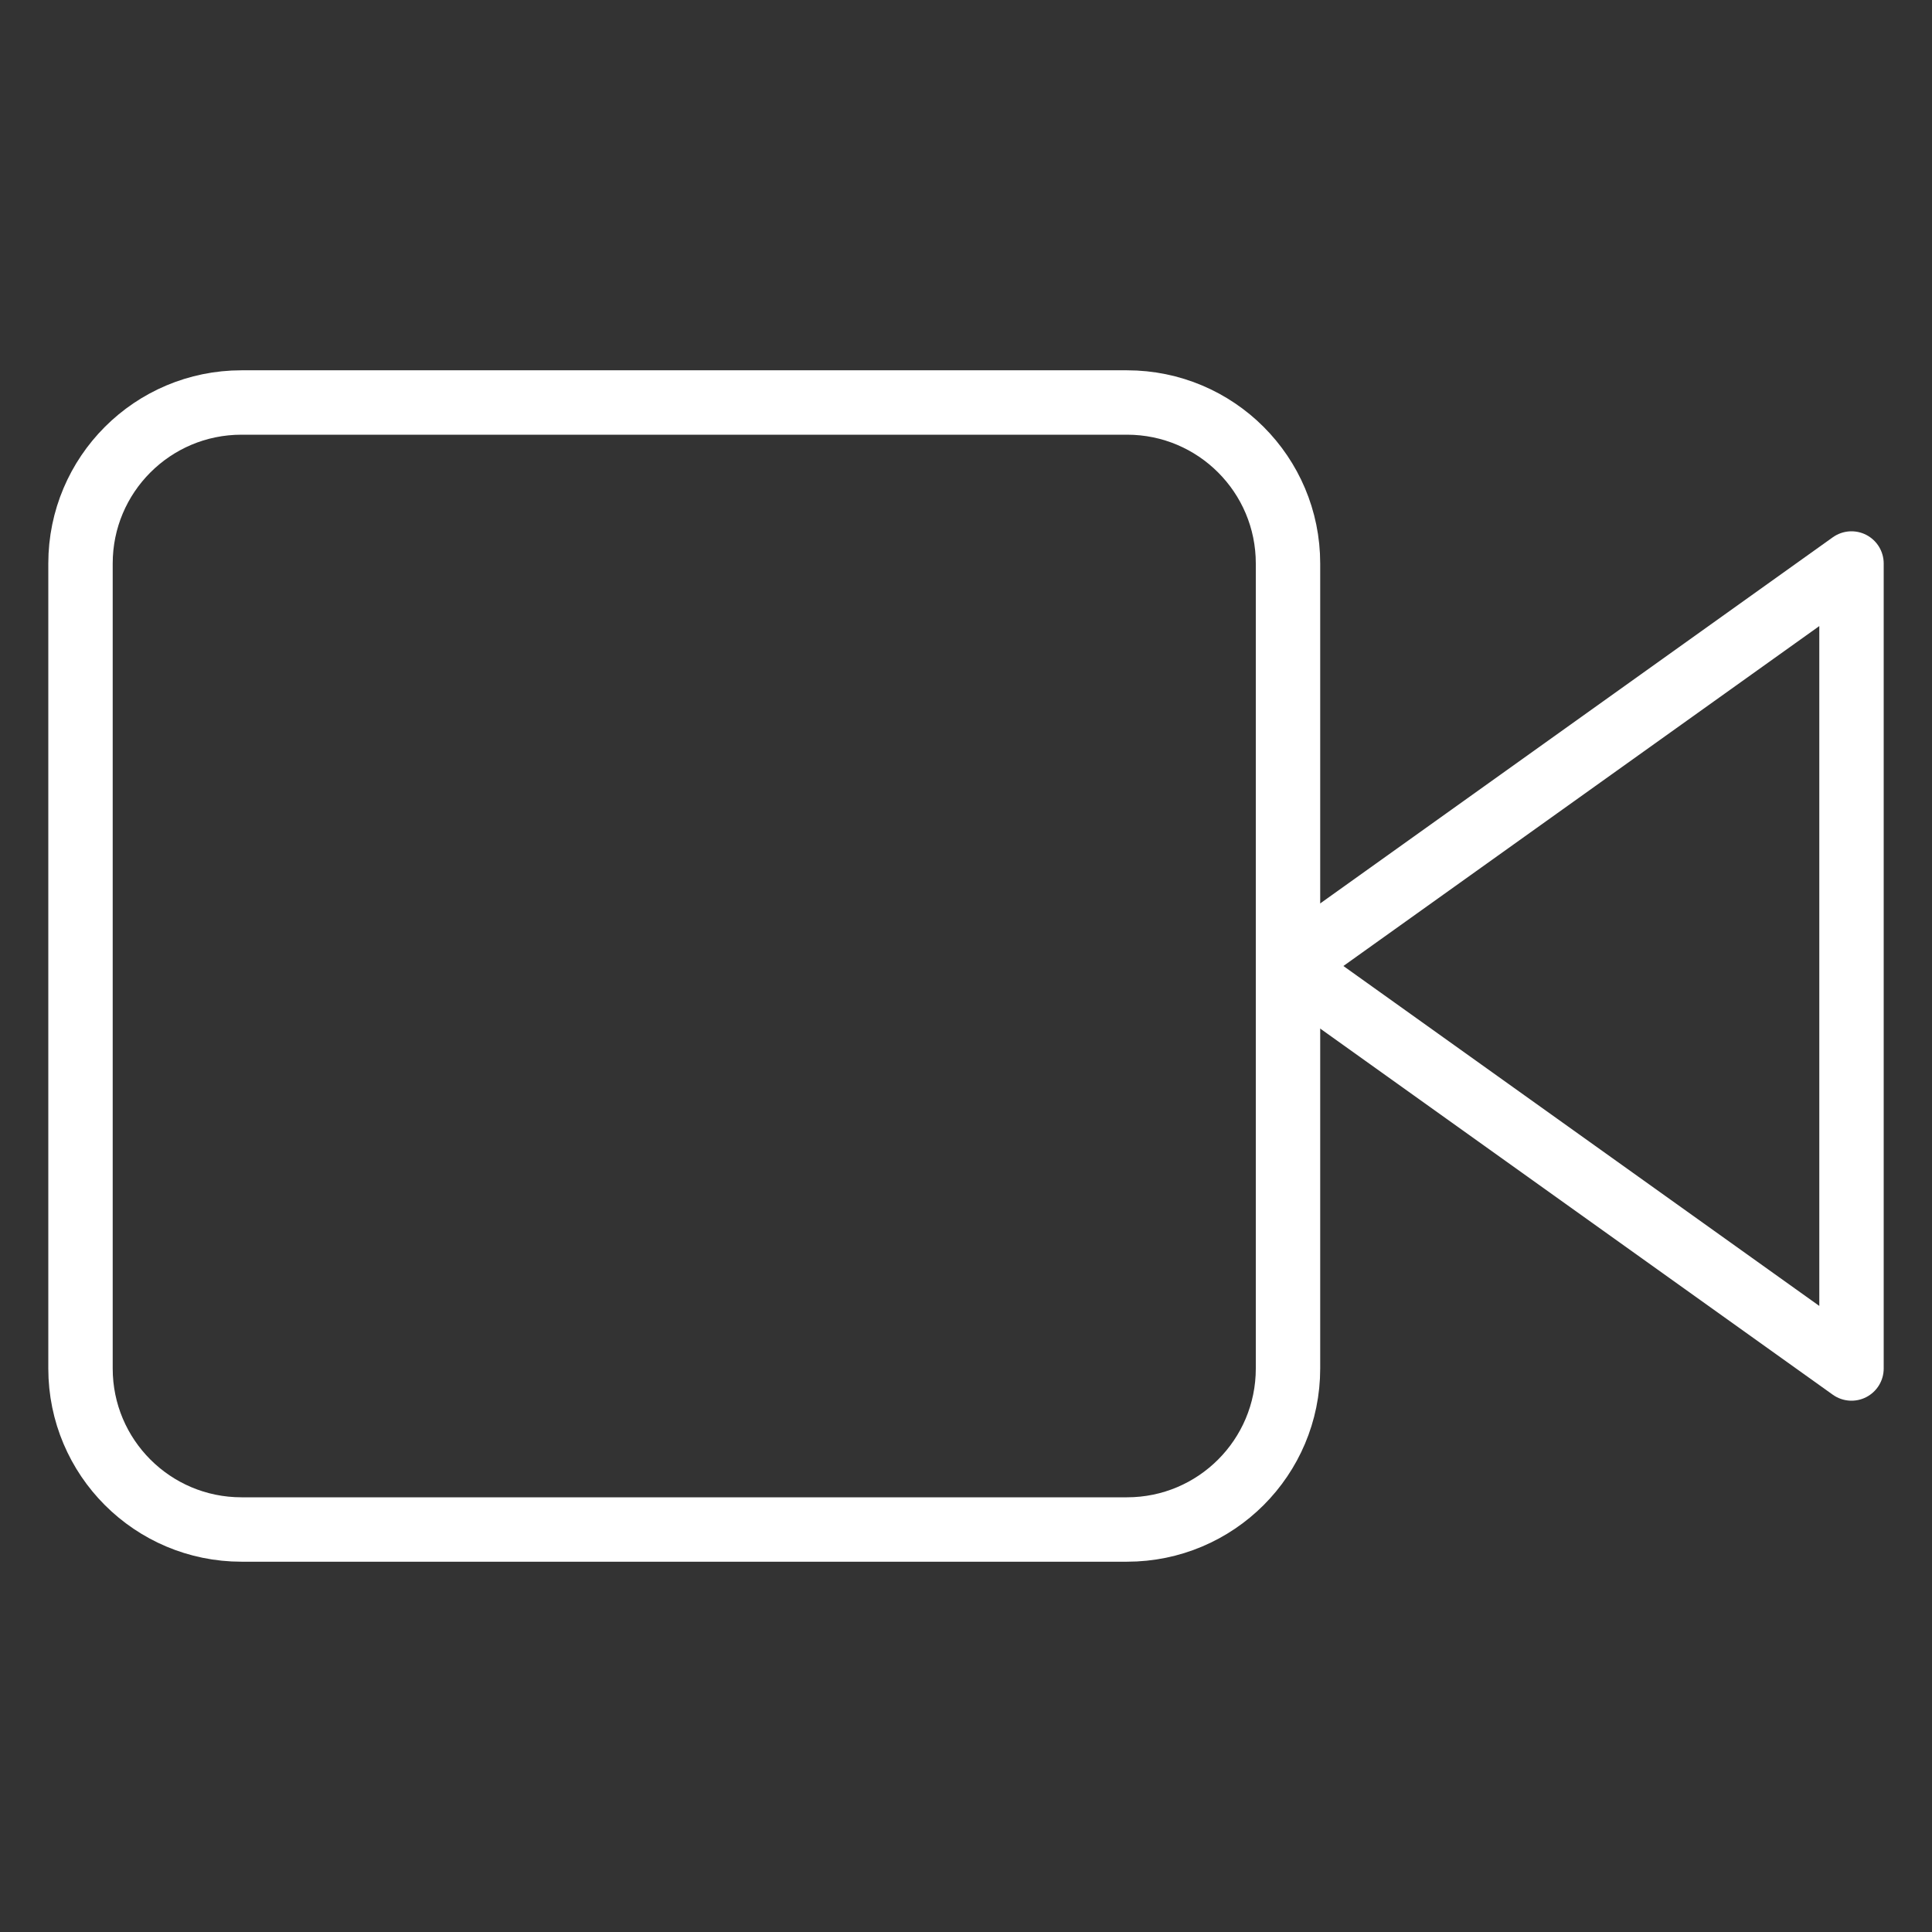 <svg width="30" height="30" viewBox="0 0 30 30" fill="none" xmlns="http://www.w3.org/2000/svg">
<rect x="0" y="0" width="30" height="30" fill="#333333" stroke="none"/>
<path d="M28.75 8.75L20 15L28.75 21.25V8.75Z" stroke="white" strokeWidth="2" strokeLinecap="round" stroke-linejoin="round"/>
<path d="M17.5 6.25H3.75C2.369 6.25 1.25 7.369 1.25 8.75V21.25C1.25 22.631 2.369 23.75 3.75 23.75H17.5C18.881 23.75 20 22.631 20 21.25V8.75C20 7.369 18.881 6.25 17.5 6.25Z" stroke="white" strokeWidth="2" strokeLinecap="round" stroke-linejoin="round"/>
</svg>
